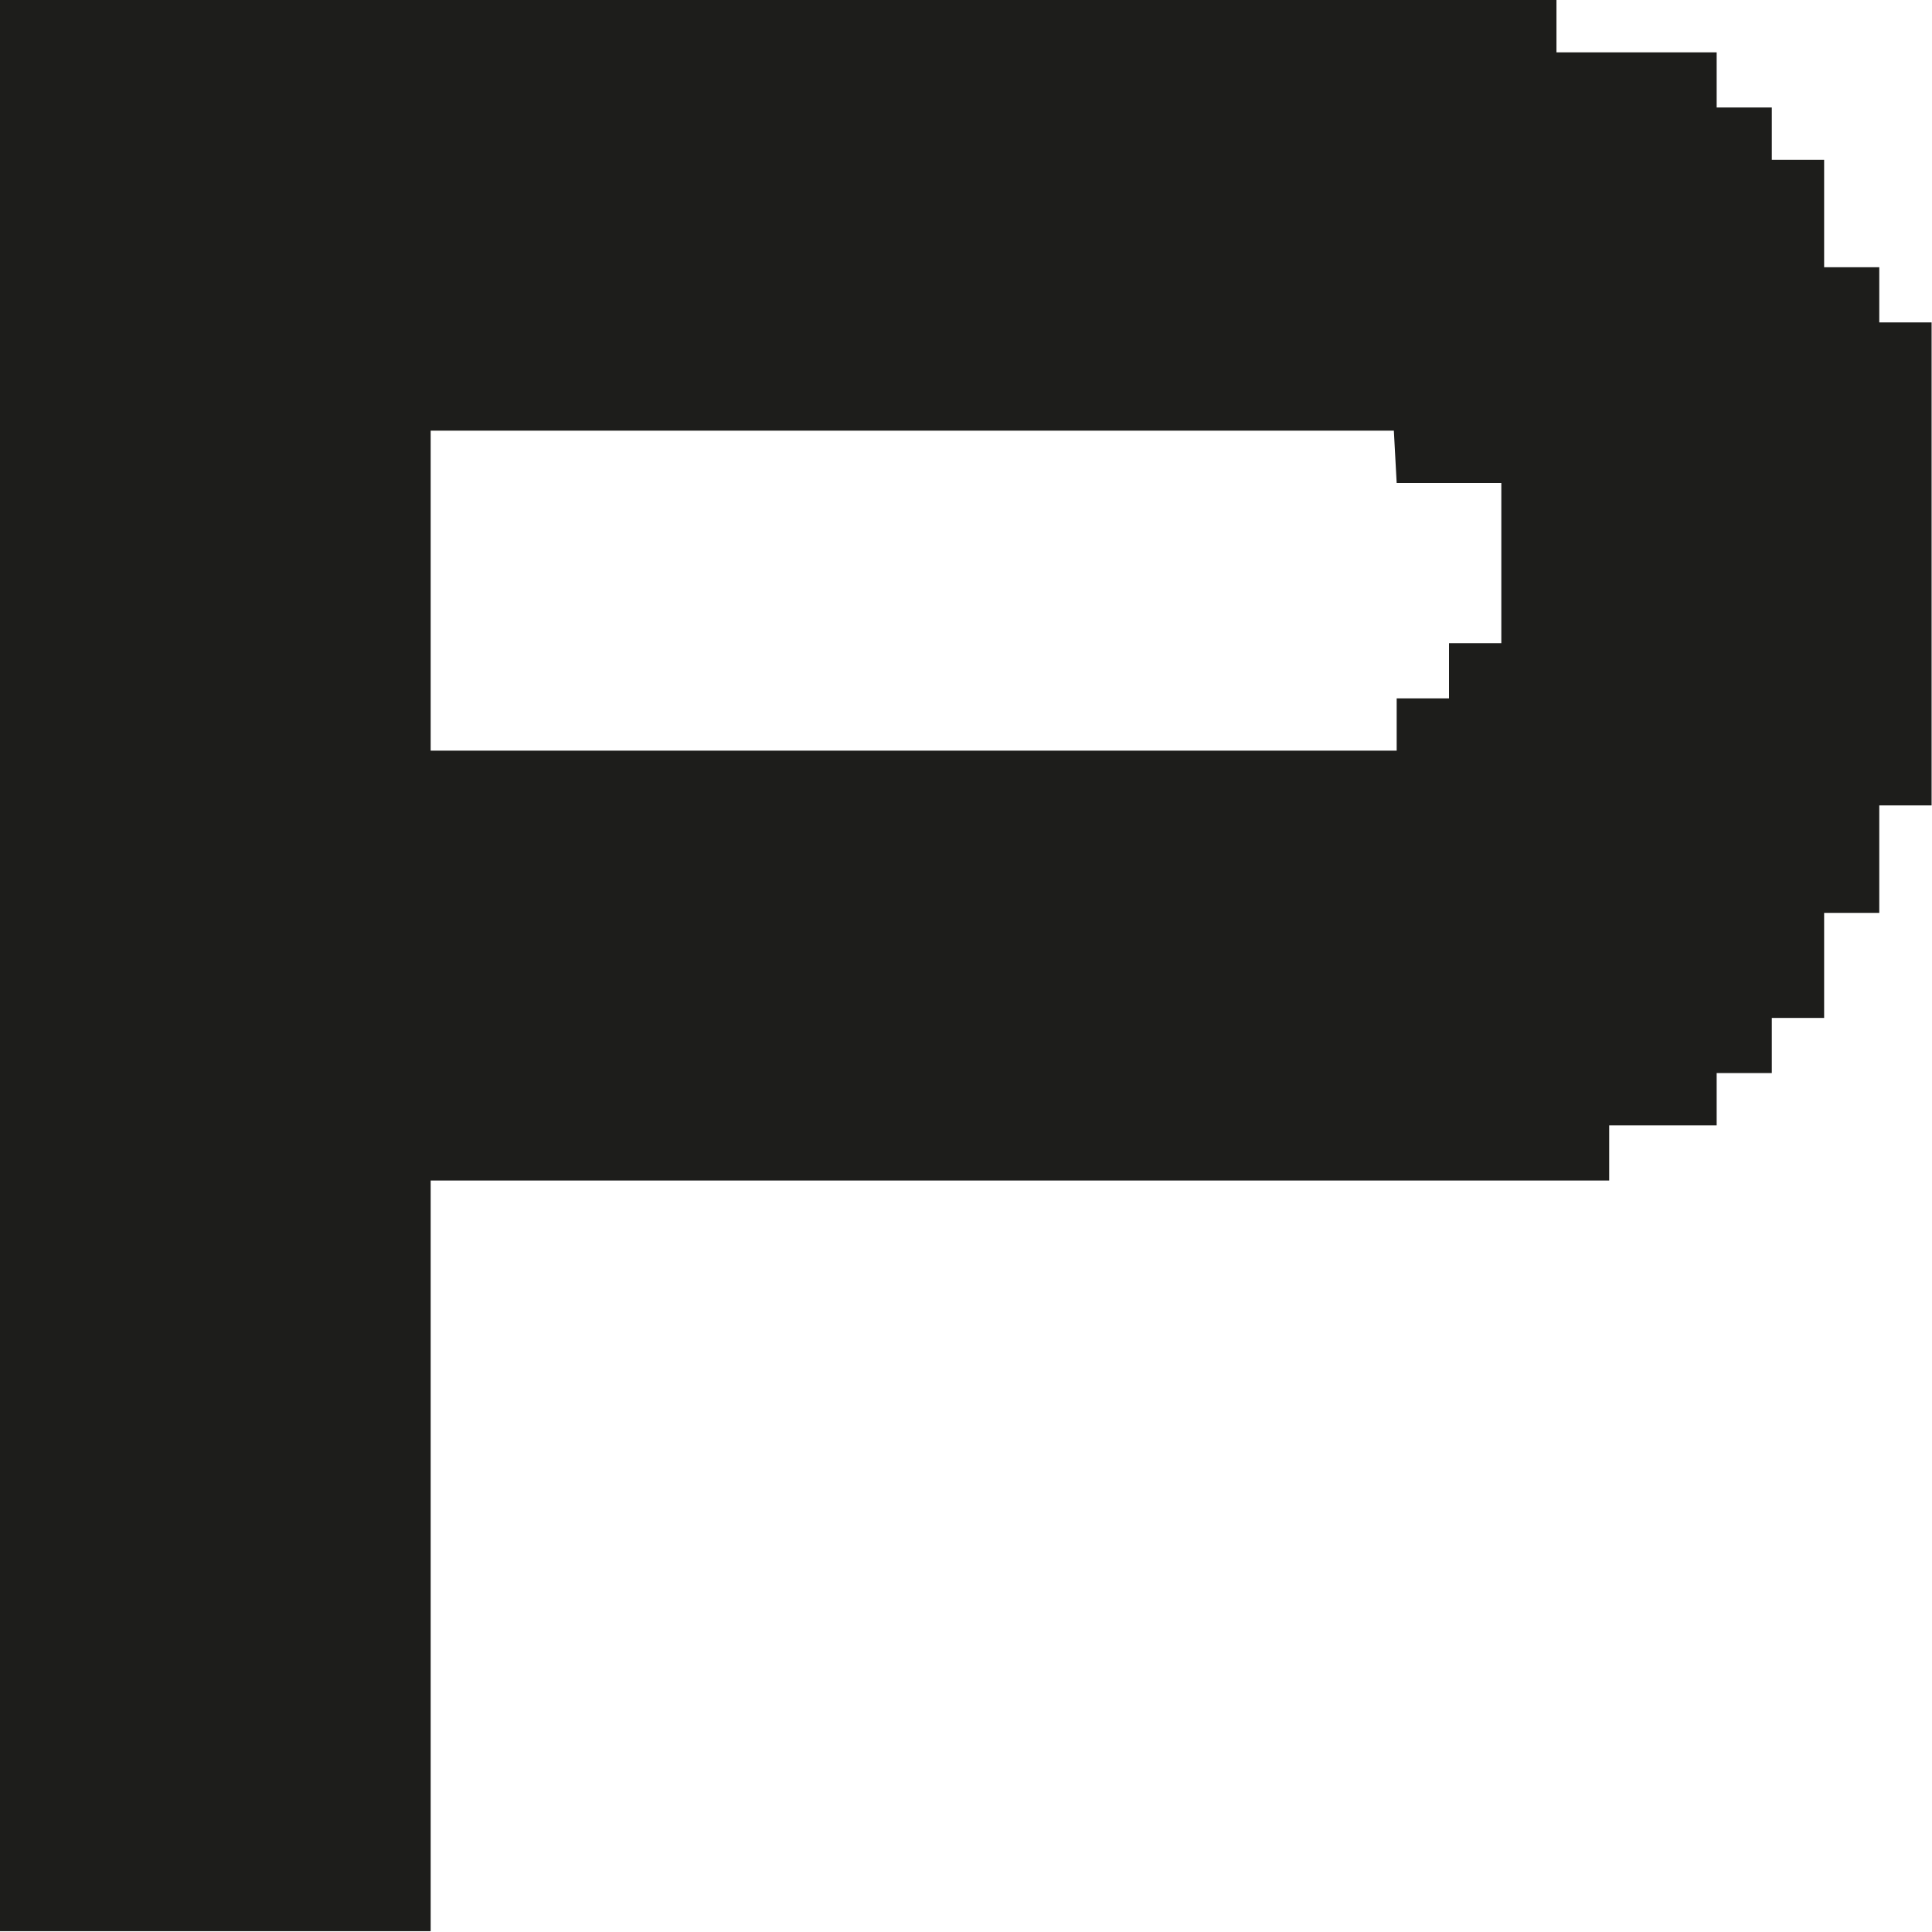 <?xml version="1.0" encoding="UTF-8"?>
<svg id="Ebene_1" data-name="Ebene 1" xmlns="http://www.w3.org/2000/svg" viewBox="0 0 48 48">
  <defs>
    <style>
      .cls-1 {
        fill: #1d1d1b;
      }
    </style>
  </defs>
  <path class="cls-1" d="M38.67,1.3h3.98v1.37h1.37v1.3h1.3v2.67h1.37v1.37h1.3v12h-1.3v2.67h-1.37v2.61h-1.3v1.37h-1.37v1.3h-2.67v1.37H10.7v18.65H0V0h38.67v1.3ZM34.7,18.65v-1.3h1.3v-1.37h1.3v-3.98h-2.6l-.07-1.3H10.7v7.95h24Z"/>
</svg>